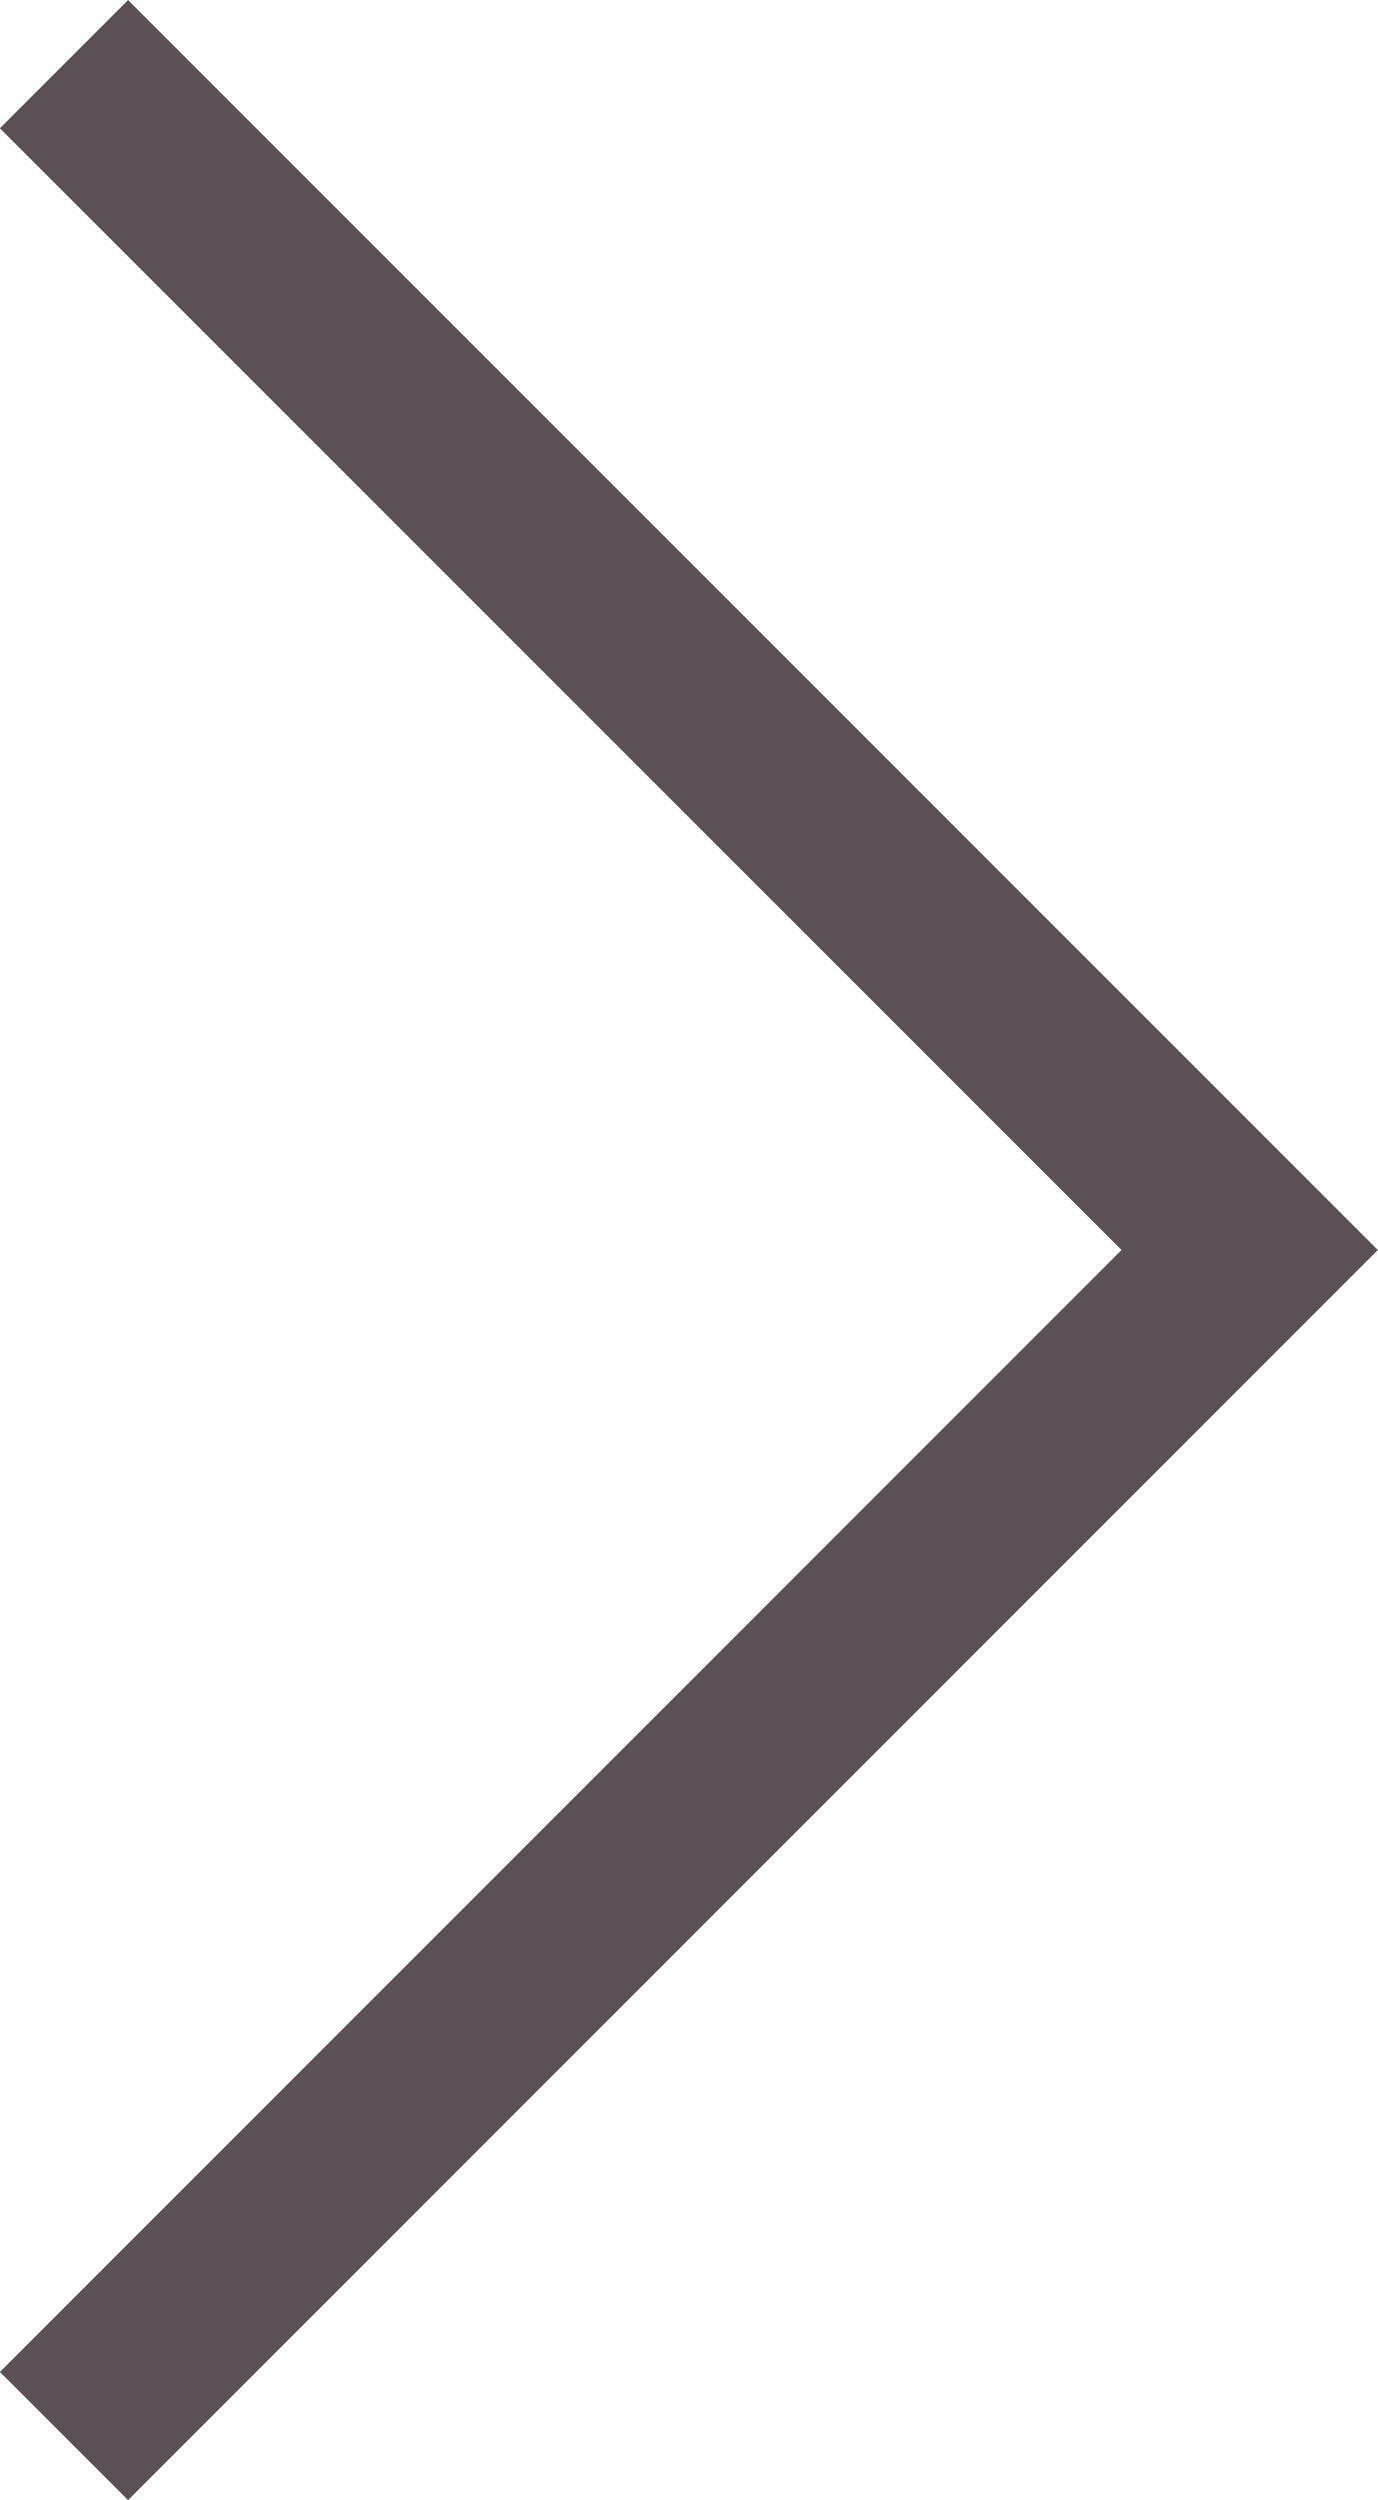 <svg xmlns="http://www.w3.org/2000/svg" width="7.603" height="13.792" viewBox="0 0 7.603 13.792">
  <path id="Path_168" data-name="Path 168" d="M-8393.963,3931.66l6.543,6.542,6.542-6.542" transform="translate(-3931.307 -8380.524) rotate(-90)" fill="none" stroke="#5B5055" stroke-width="1"/>
</svg>
